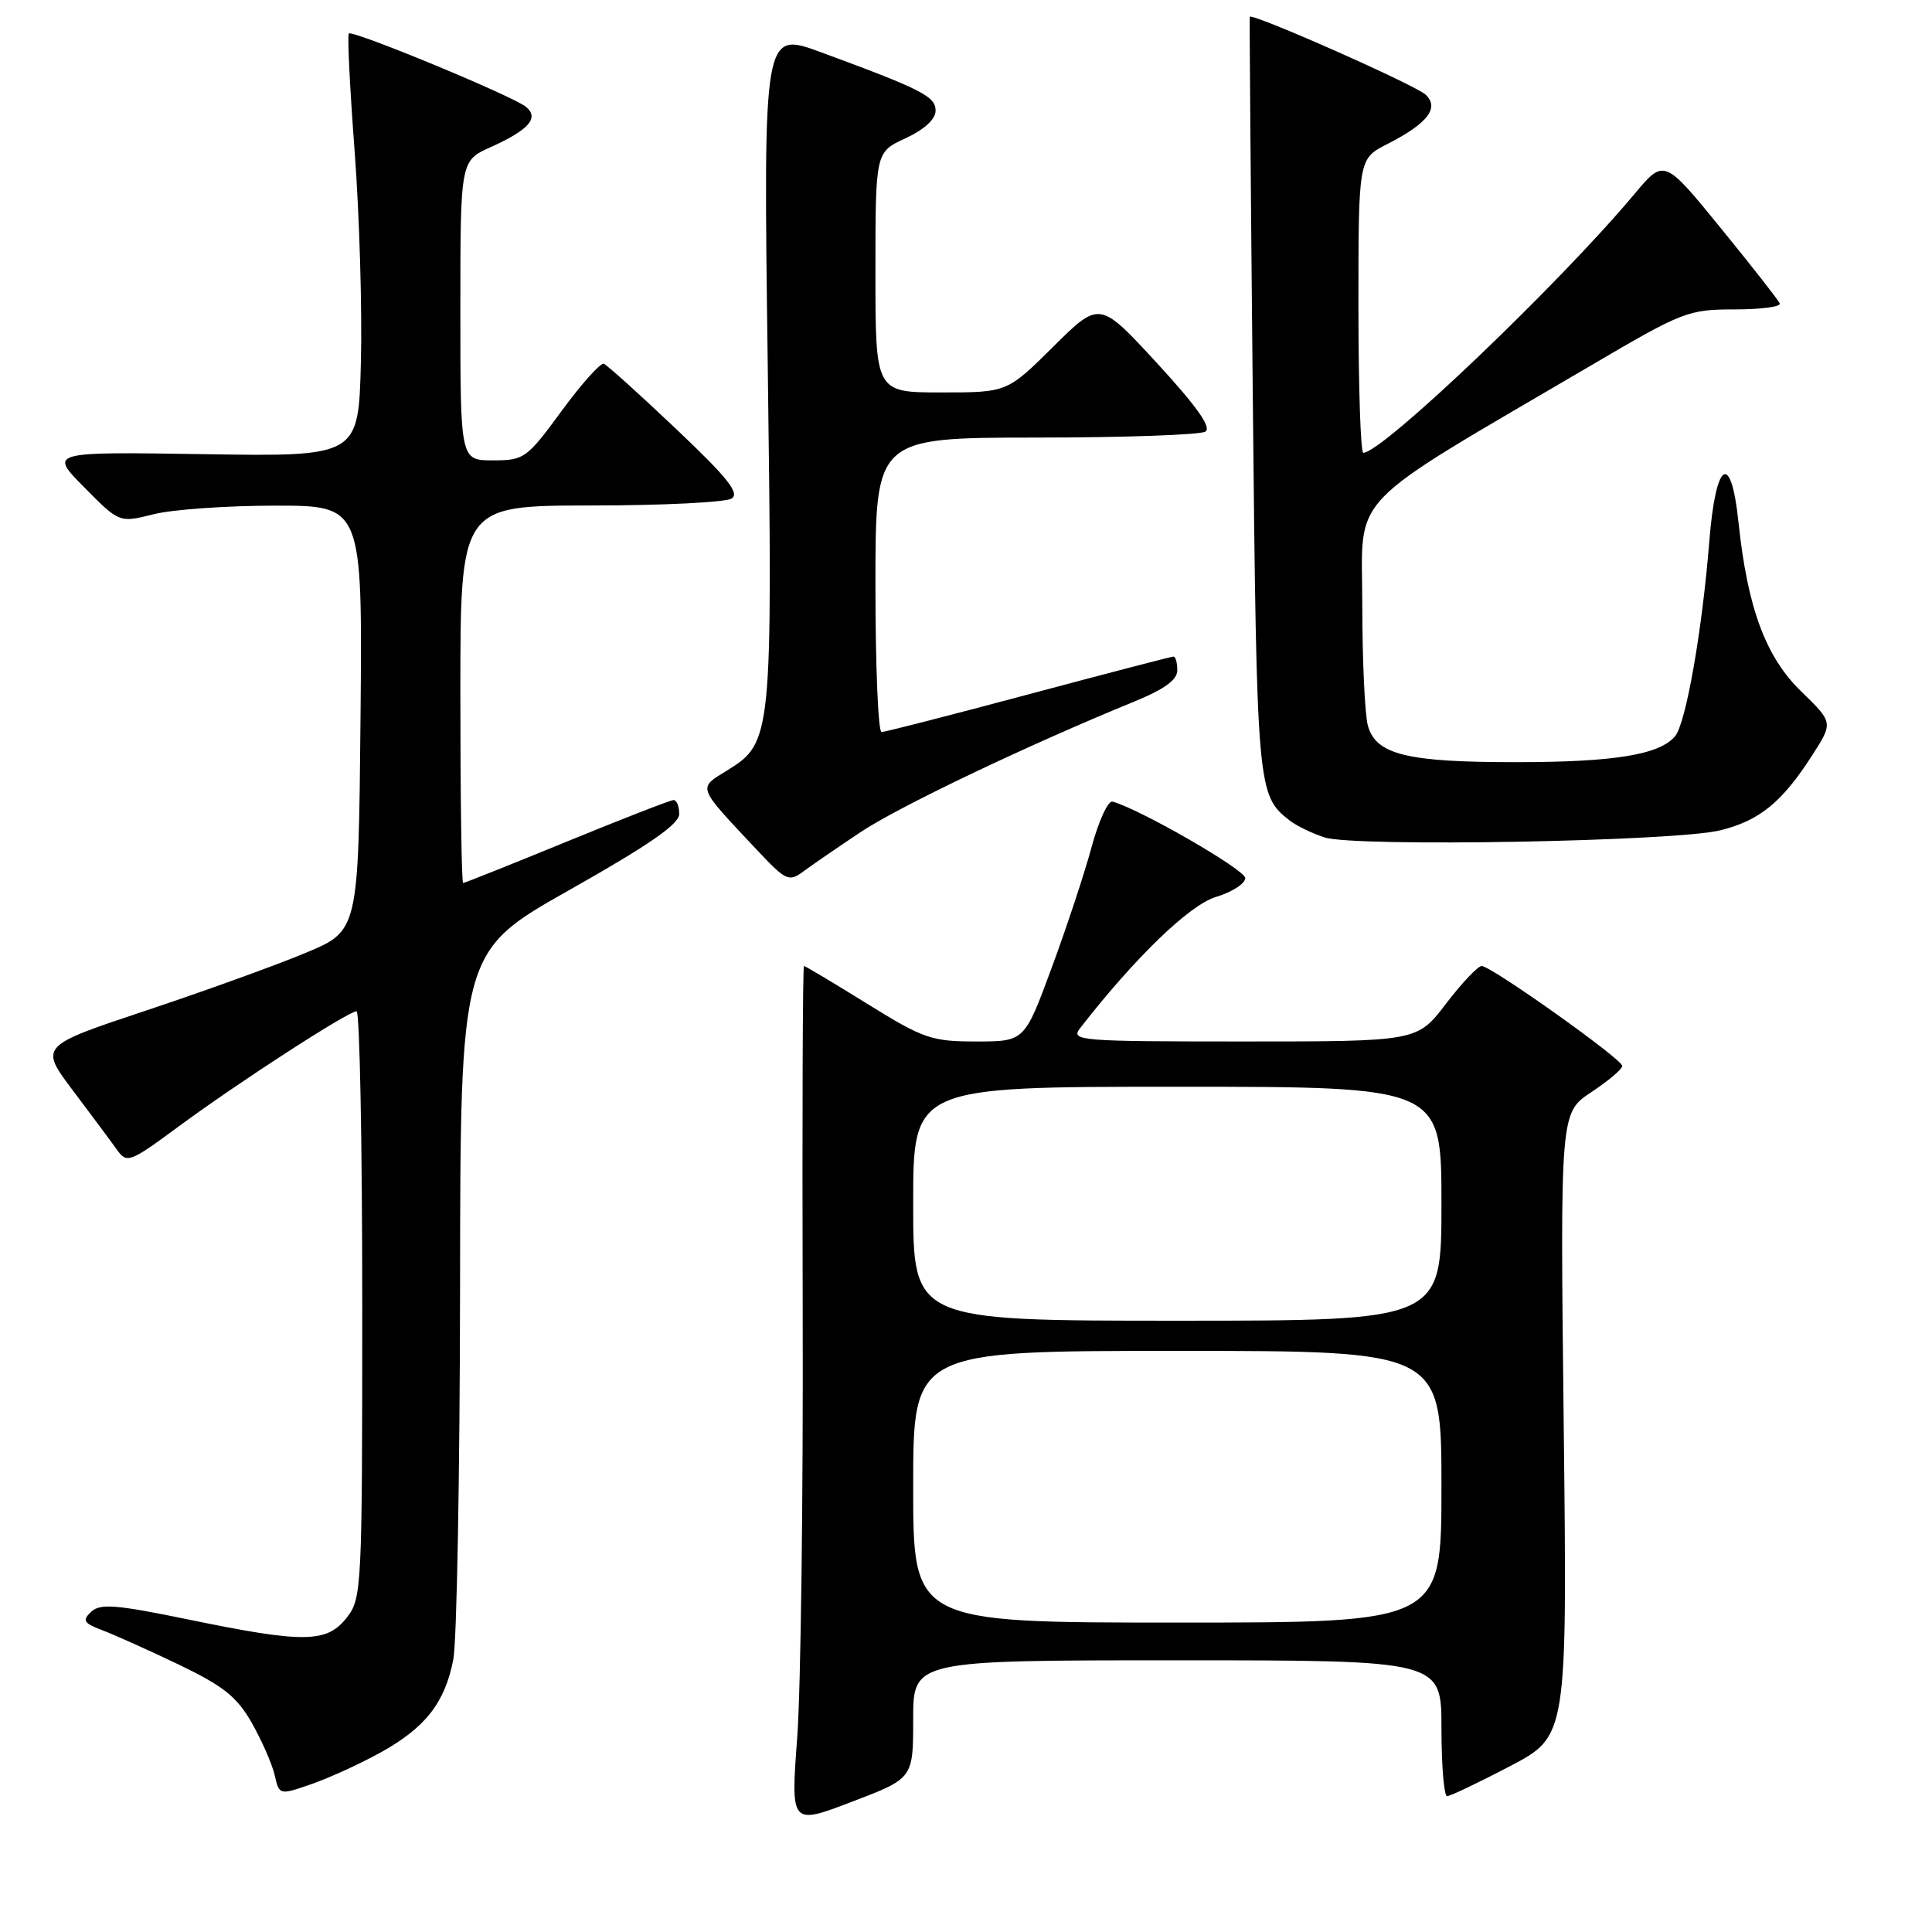 <?xml version="1.0" encoding="UTF-8" standalone="no"?>
<!DOCTYPE svg PUBLIC "-//W3C//DTD SVG 1.1//EN" "http://www.w3.org/Graphics/SVG/1.1/DTD/svg11.dtd" >
<svg xmlns="http://www.w3.org/2000/svg" xmlns:xlink="http://www.w3.org/1999/xlink" version="1.1" viewBox="0 0 256 256">
 <g >
 <path fill="currentColor"
d=" M 121.00 227.82 C 121.00 220.00 121.00 220.00 156.00 220.00 C 191.00 220.00 191.00 220.00 191.00 229.00 C 191.00 233.95 191.34 238.00 191.75 238.00 C 192.16 238.00 195.91 236.21 200.08 234.03 C 207.67 230.05 207.67 230.05 207.20 188.75 C 206.73 147.44 206.73 147.44 210.87 144.71 C 213.14 143.20 214.98 141.64 214.96 141.24 C 214.91 140.31 197.58 128.00 196.33 128.00 C 195.83 128.00 193.70 130.25 191.60 133.00 C 187.78 138.00 187.78 138.00 164.77 138.00 C 143.00 138.00 141.83 137.91 143.11 136.25 C 150.34 126.94 157.62 119.89 161.12 118.85 C 163.25 118.21 165.00 117.08 165.00 116.35 C 165.00 115.25 151.07 107.22 147.42 106.22 C 146.83 106.05 145.59 108.75 144.65 112.21 C 143.72 115.67 141.33 122.89 139.35 128.25 C 135.75 138.00 135.75 138.00 129.36 138.00 C 123.43 138.00 122.38 137.64 114.90 133.00 C 110.47 130.25 106.70 128.00 106.53 128.00 C 106.36 128.00 106.29 148.36 106.36 173.25 C 106.44 198.14 106.11 223.75 105.64 230.17 C 104.77 241.84 104.77 241.84 112.89 238.74 C 121.00 235.65 121.00 235.65 121.00 227.82 Z  M 50.42 232.22 C 56.38 228.92 58.96 225.62 60.07 219.86 C 60.53 217.46 60.93 195.38 60.96 170.79 C 61.00 126.08 61.00 126.08 75.50 117.90 C 86.02 111.96 90.00 109.20 90.00 107.86 C 90.00 106.84 89.66 106.01 89.25 106.01 C 88.84 106.02 82.48 108.49 75.12 111.51 C 67.75 114.53 61.57 117.00 61.37 117.00 C 61.16 117.00 61.00 105.75 61.00 92.00 C 61.00 67.00 61.00 67.00 78.25 66.98 C 87.74 66.98 96.15 66.56 96.94 66.06 C 98.05 65.35 96.42 63.31 89.58 56.83 C 84.75 52.25 80.44 48.37 80.01 48.20 C 79.58 48.04 77.06 50.85 74.42 54.45 C 69.79 60.76 69.46 61.00 65.31 61.00 C 61.00 61.00 61.00 61.00 61.00 41.15 C 61.00 21.30 61.00 21.30 65.01 19.50 C 70.09 17.21 71.47 15.63 69.70 14.16 C 67.99 12.74 46.72 3.94 46.22 4.44 C 46.01 4.65 46.36 11.73 47.00 20.16 C 47.63 28.60 48.00 41.12 47.82 48.00 C 47.50 60.50 47.50 60.50 27.00 60.18 C 6.50 59.86 6.50 59.86 11.16 64.57 C 15.81 69.28 15.81 69.28 20.35 68.14 C 22.84 67.51 30.09 67.00 36.46 67.00 C 48.03 67.00 48.03 67.00 47.77 95.17 C 47.50 123.34 47.50 123.34 40.50 126.26 C 36.65 127.87 27.14 131.31 19.36 133.90 C 5.22 138.61 5.22 138.61 9.70 144.55 C 12.16 147.82 14.79 151.35 15.53 152.39 C 16.81 154.18 17.22 154.03 23.69 149.25 C 31.53 143.46 46.14 134.00 47.25 134.00 C 47.66 134.00 48.00 151.49 48.00 172.87 C 48.00 210.67 47.94 211.80 45.93 214.37 C 43.29 217.71 40.27 217.75 25.00 214.60 C 15.35 212.61 13.27 212.45 12.08 213.57 C 10.86 214.72 11.08 215.08 13.58 216.02 C 15.18 216.63 19.75 218.68 23.72 220.58 C 29.59 223.40 31.40 224.84 33.35 228.27 C 34.68 230.60 36.04 233.71 36.39 235.19 C 37.01 237.88 37.01 237.88 41.25 236.41 C 43.59 235.60 47.71 233.72 50.42 232.22 Z  M 114.00 110.28 C 119.04 106.91 136.07 98.78 150.25 92.98 C 154.28 91.34 156.00 90.09 156.00 88.82 C 156.00 87.82 155.77 87.00 155.49 87.00 C 155.22 87.00 146.58 89.25 136.30 92.00 C 126.02 94.75 117.25 97.00 116.81 97.00 C 116.36 97.00 116.00 88.22 116.00 77.50 C 116.00 58.00 116.00 58.00 137.25 57.98 C 148.94 57.98 159.05 57.62 159.72 57.19 C 160.57 56.66 158.59 53.86 153.32 48.13 C 145.70 39.85 145.70 39.85 139.57 45.93 C 133.45 52.00 133.45 52.00 124.72 52.00 C 116.00 52.00 116.00 52.00 116.00 36.08 C 116.00 20.16 116.00 20.16 119.97 18.33 C 122.43 17.20 123.96 15.81 123.97 14.70 C 124.00 12.79 122.22 11.87 108.83 6.94 C 101.14 4.10 101.14 4.10 101.73 48.32 C 102.38 97.57 102.29 98.42 96.38 102.07 C 92.42 104.52 92.24 104.04 100.41 112.74 C 104.15 116.71 104.53 116.88 106.45 115.47 C 107.58 114.63 110.97 112.30 114.00 110.28 Z  M 228.00 110.01 C 233.18 108.71 236.13 106.29 240.10 100.12 C 242.92 95.74 242.92 95.74 238.65 91.60 C 233.95 87.03 231.55 80.53 230.36 69.21 C 229.37 59.70 227.34 61.04 226.49 71.75 C 225.55 83.55 223.40 95.81 221.96 97.55 C 219.92 100.00 213.91 100.99 200.90 100.99 C 186.40 101.00 182.32 99.99 181.25 96.15 C 180.85 94.69 180.51 87.46 180.51 80.08 C 180.50 65.02 177.85 67.77 210.98 48.33 C 222.94 41.30 223.71 41.00 229.81 41.00 C 233.31 41.00 236.02 40.64 235.83 40.21 C 235.65 39.77 232.12 35.27 228.00 30.21 C 220.50 21.01 220.50 21.01 216.53 25.76 C 206.52 37.71 183.16 60.00 180.64 60.00 C 180.29 60.00 180.00 51.23 180.00 40.52 C 180.00 21.04 180.00 21.04 183.82 19.09 C 189.15 16.37 190.76 14.31 188.91 12.55 C 187.59 11.28 165.83 1.65 165.60 2.23 C 165.55 2.38 165.73 25.00 166.00 52.50 C 166.53 104.78 166.58 105.36 170.91 108.74 C 171.79 109.42 173.85 110.42 175.50 110.96 C 179.47 112.27 222.14 111.50 228.00 110.01 Z  M 121.00 197.00 C 121.00 179.00 121.00 179.00 156.00 179.00 C 191.00 179.00 191.00 179.00 191.00 197.00 C 191.00 215.00 191.00 215.00 156.00 215.00 C 121.00 215.00 121.00 215.00 121.00 197.00 Z  M 121.00 159.50 C 121.00 144.00 121.00 144.00 156.00 144.00 C 191.00 144.00 191.00 144.00 191.00 159.50 C 191.00 175.00 191.00 175.00 156.00 175.00 C 121.00 175.00 121.00 175.00 121.00 159.50 Z "/>
</g>
</svg>